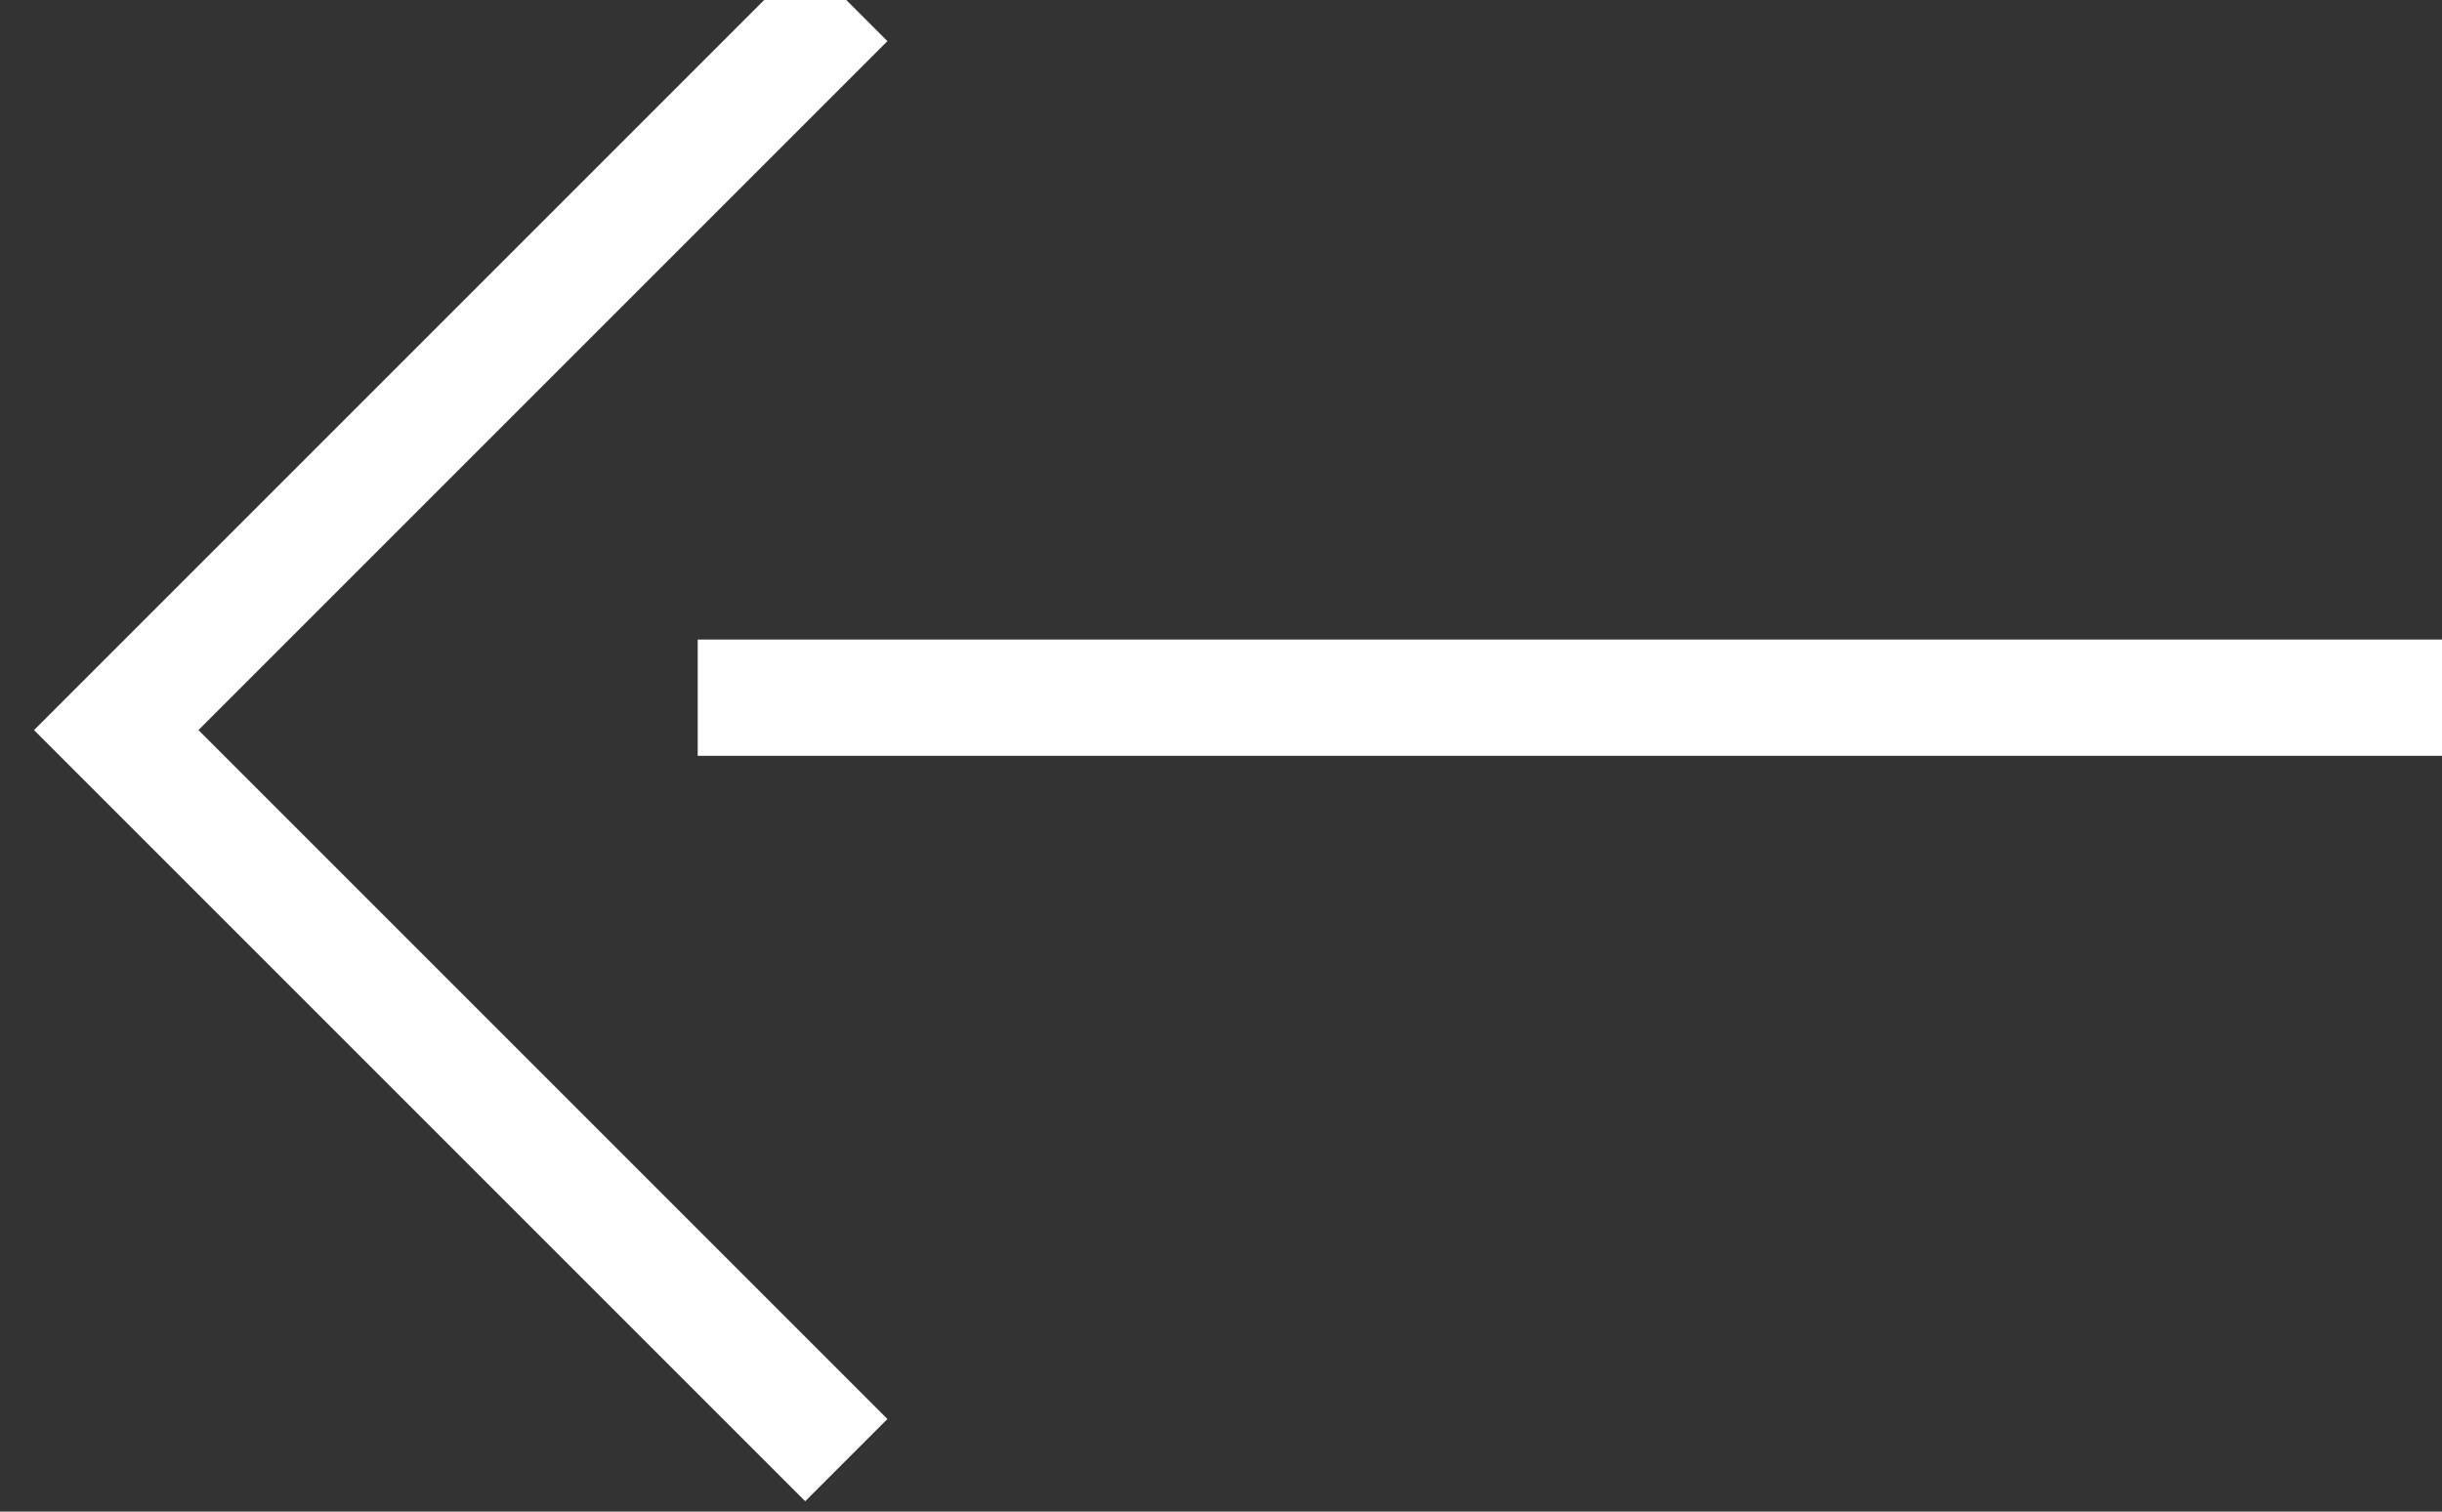 <?xml version="1.0" encoding="UTF-8"?>
<svg width="21px" height="13px" viewBox="0 0 21 13" version="1.1" xmlns="http://www.w3.org/2000/svg" xmlns:xlink="http://www.w3.org/1999/xlink">
    <rect x="0" y="0" width="21" height="13" fill="#333333" stroke="none"/>
    <!-- Generator: Sketch 49 (51002) - http://www.bohemiancoding.com/sketch -->
    <title>Group</title>
    <desc>Created with Sketch.</desc>
    <defs></defs>
    <g id="Page-1" stroke="none" stroke-width="1" fill="none" fill-rule="evenodd">
        <g id="Desktop-HD" transform="translate(-16, -14)" stroke="#FFFFFF">
            <g id="Group" transform="translate(17, 14)">
                <path d="M5,6 L20,6" id="Path"></path>
                <polyline id="Rectangle" transform="translate(6.278, 6.278) rotate(45) translate(-6.278, -6.278) " points="10.718 10.718 1.839 10.718 1.839 1.839"></polyline>
            </g>
        </g>
    </g>
</svg>